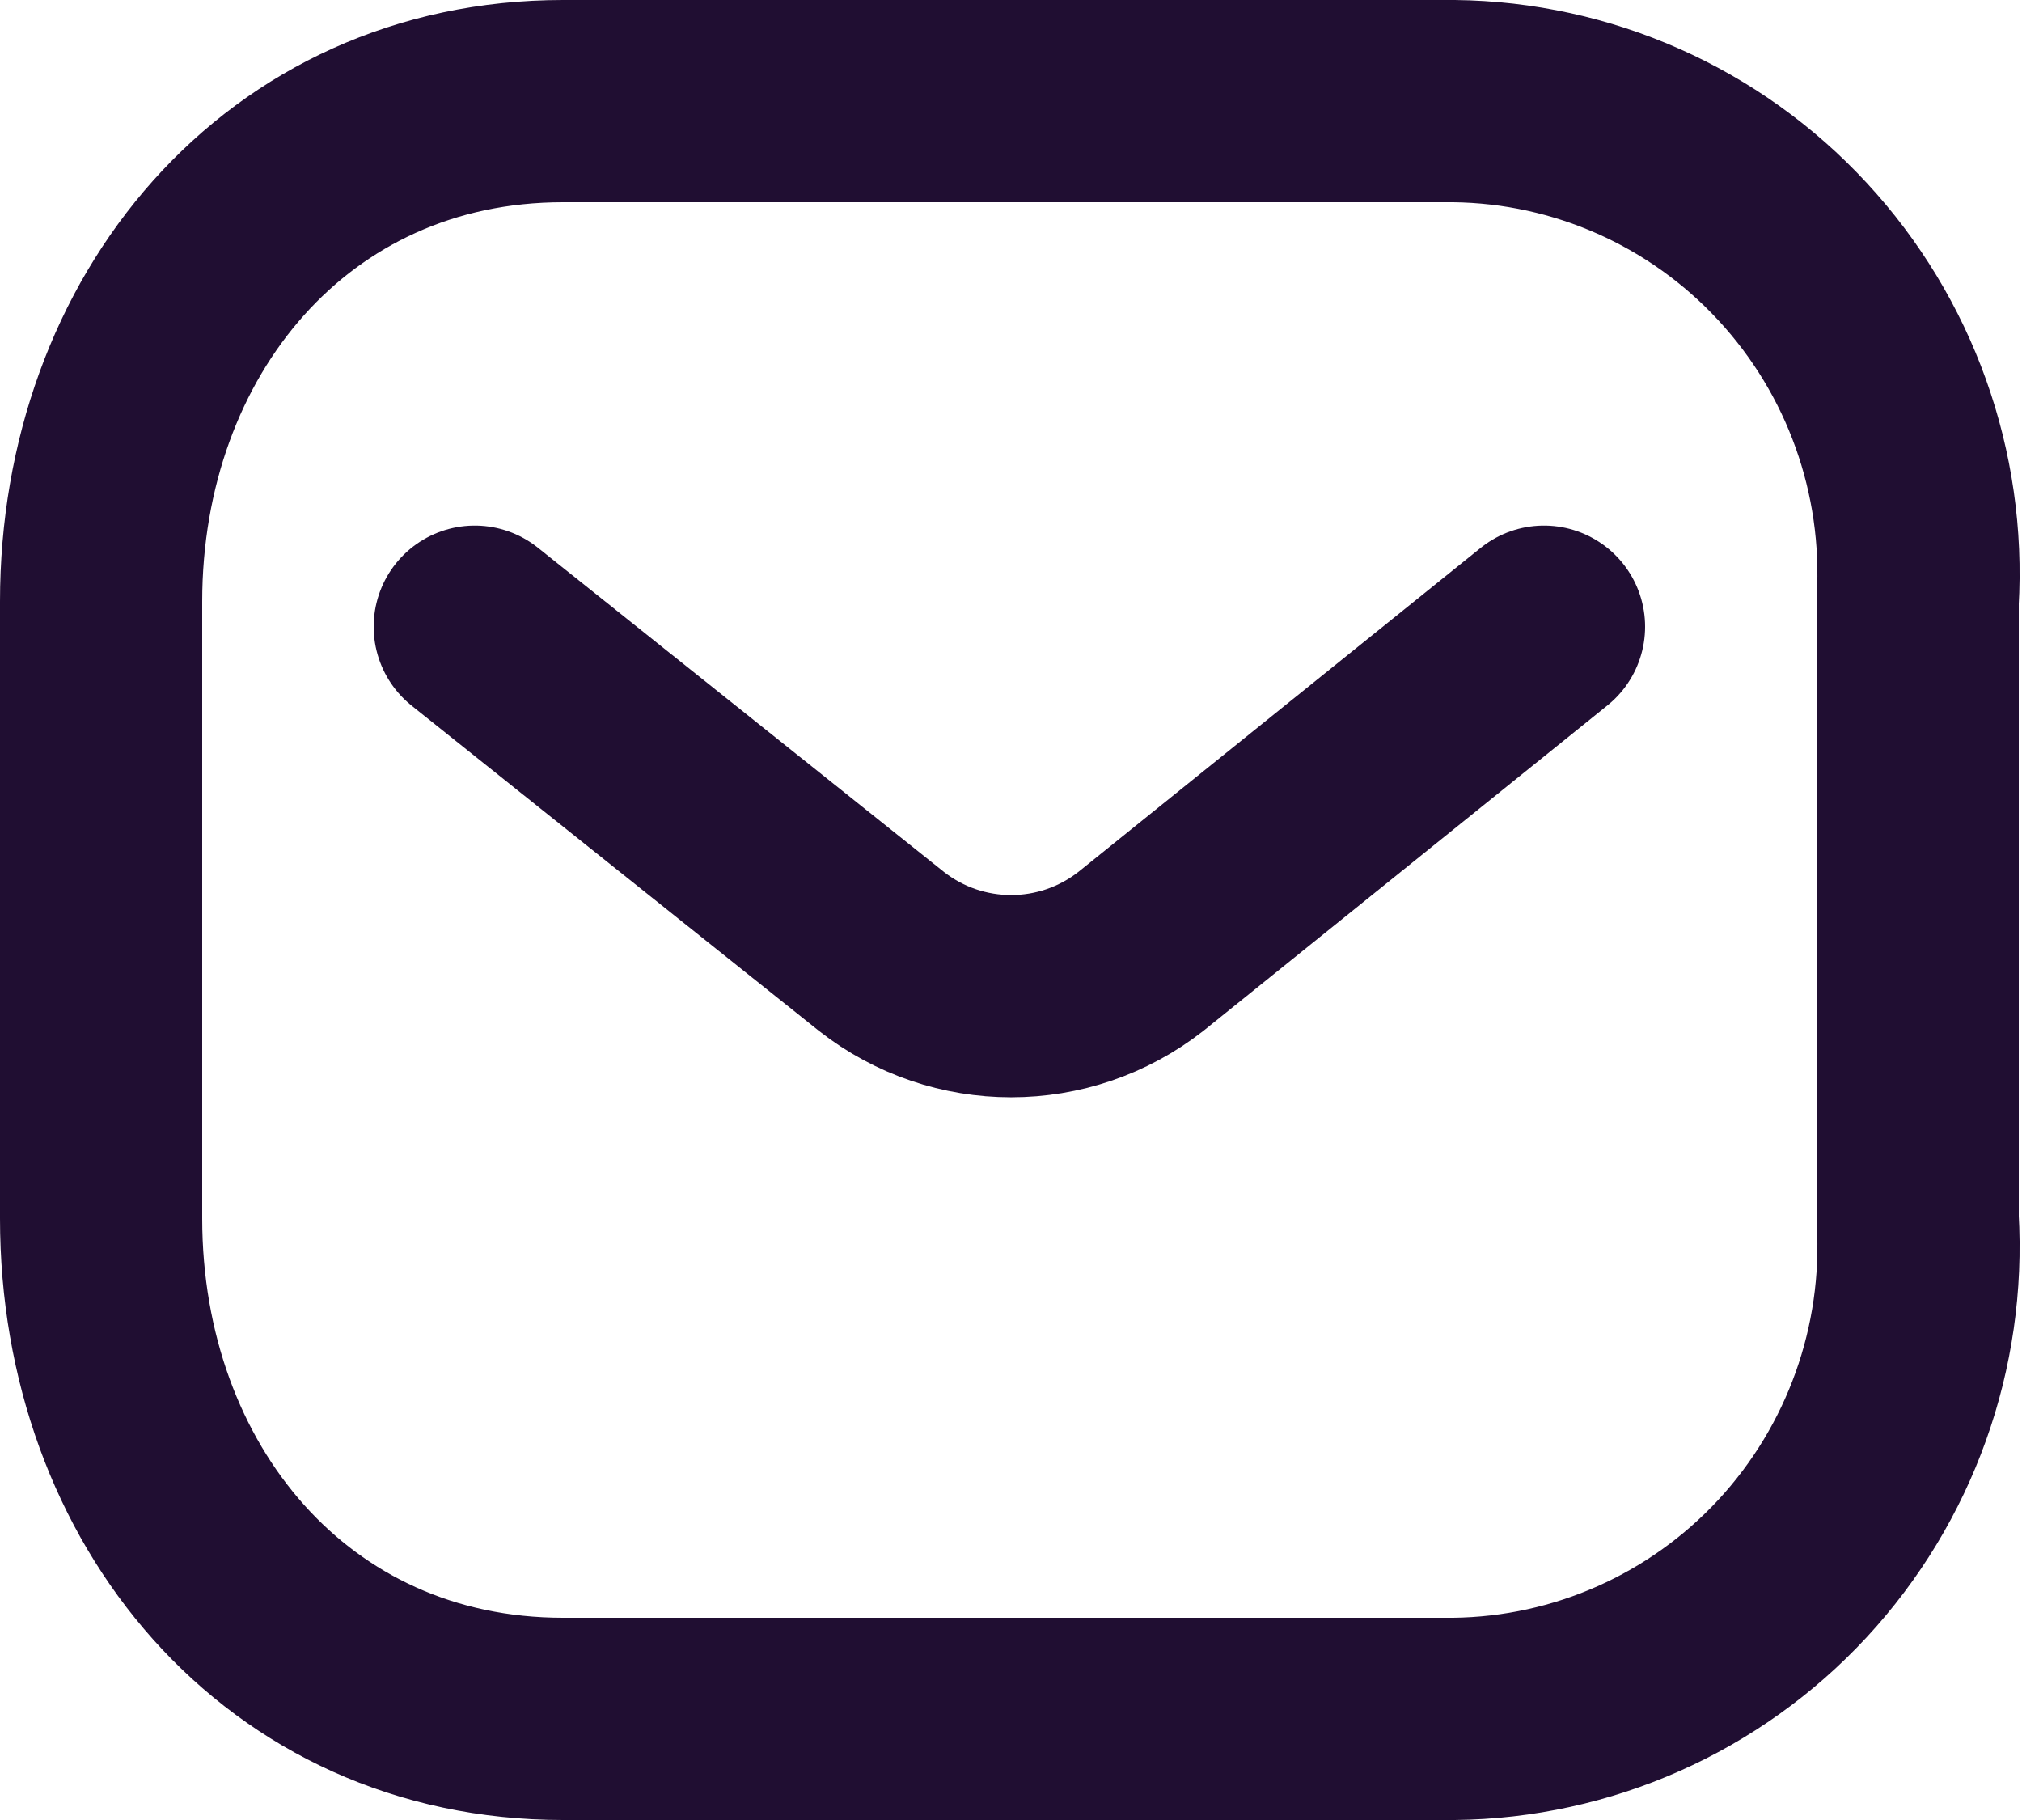 <svg width="20" height="18" viewBox="0 0 20 18" fill="none" xmlns="http://www.w3.org/2000/svg">
<path d="M15.272 6.198L11.285 9.409C10.53 10 9.472 10 8.718 9.409L4.696 6.198" stroke="#200E32" stroke-width="2" stroke-linecap="round" stroke-linejoin="round"/>
<path fill-rule="evenodd" clip-rule="evenodd" d="M5.569 1H14.382C15.653 1.014 16.863 1.551 17.729 2.487C18.596 3.422 19.044 4.673 18.968 5.949V12.051C19.044 13.327 18.596 14.578 17.729 15.514C16.863 16.448 15.653 16.986 14.382 17H5.569C2.84 17 1 14.78 1 12.051V5.949C1 3.221 2.84 1 5.569 1Z" stroke="#200E32" stroke-width="2" stroke-linecap="round" stroke-linejoin="round"/>
</svg>

